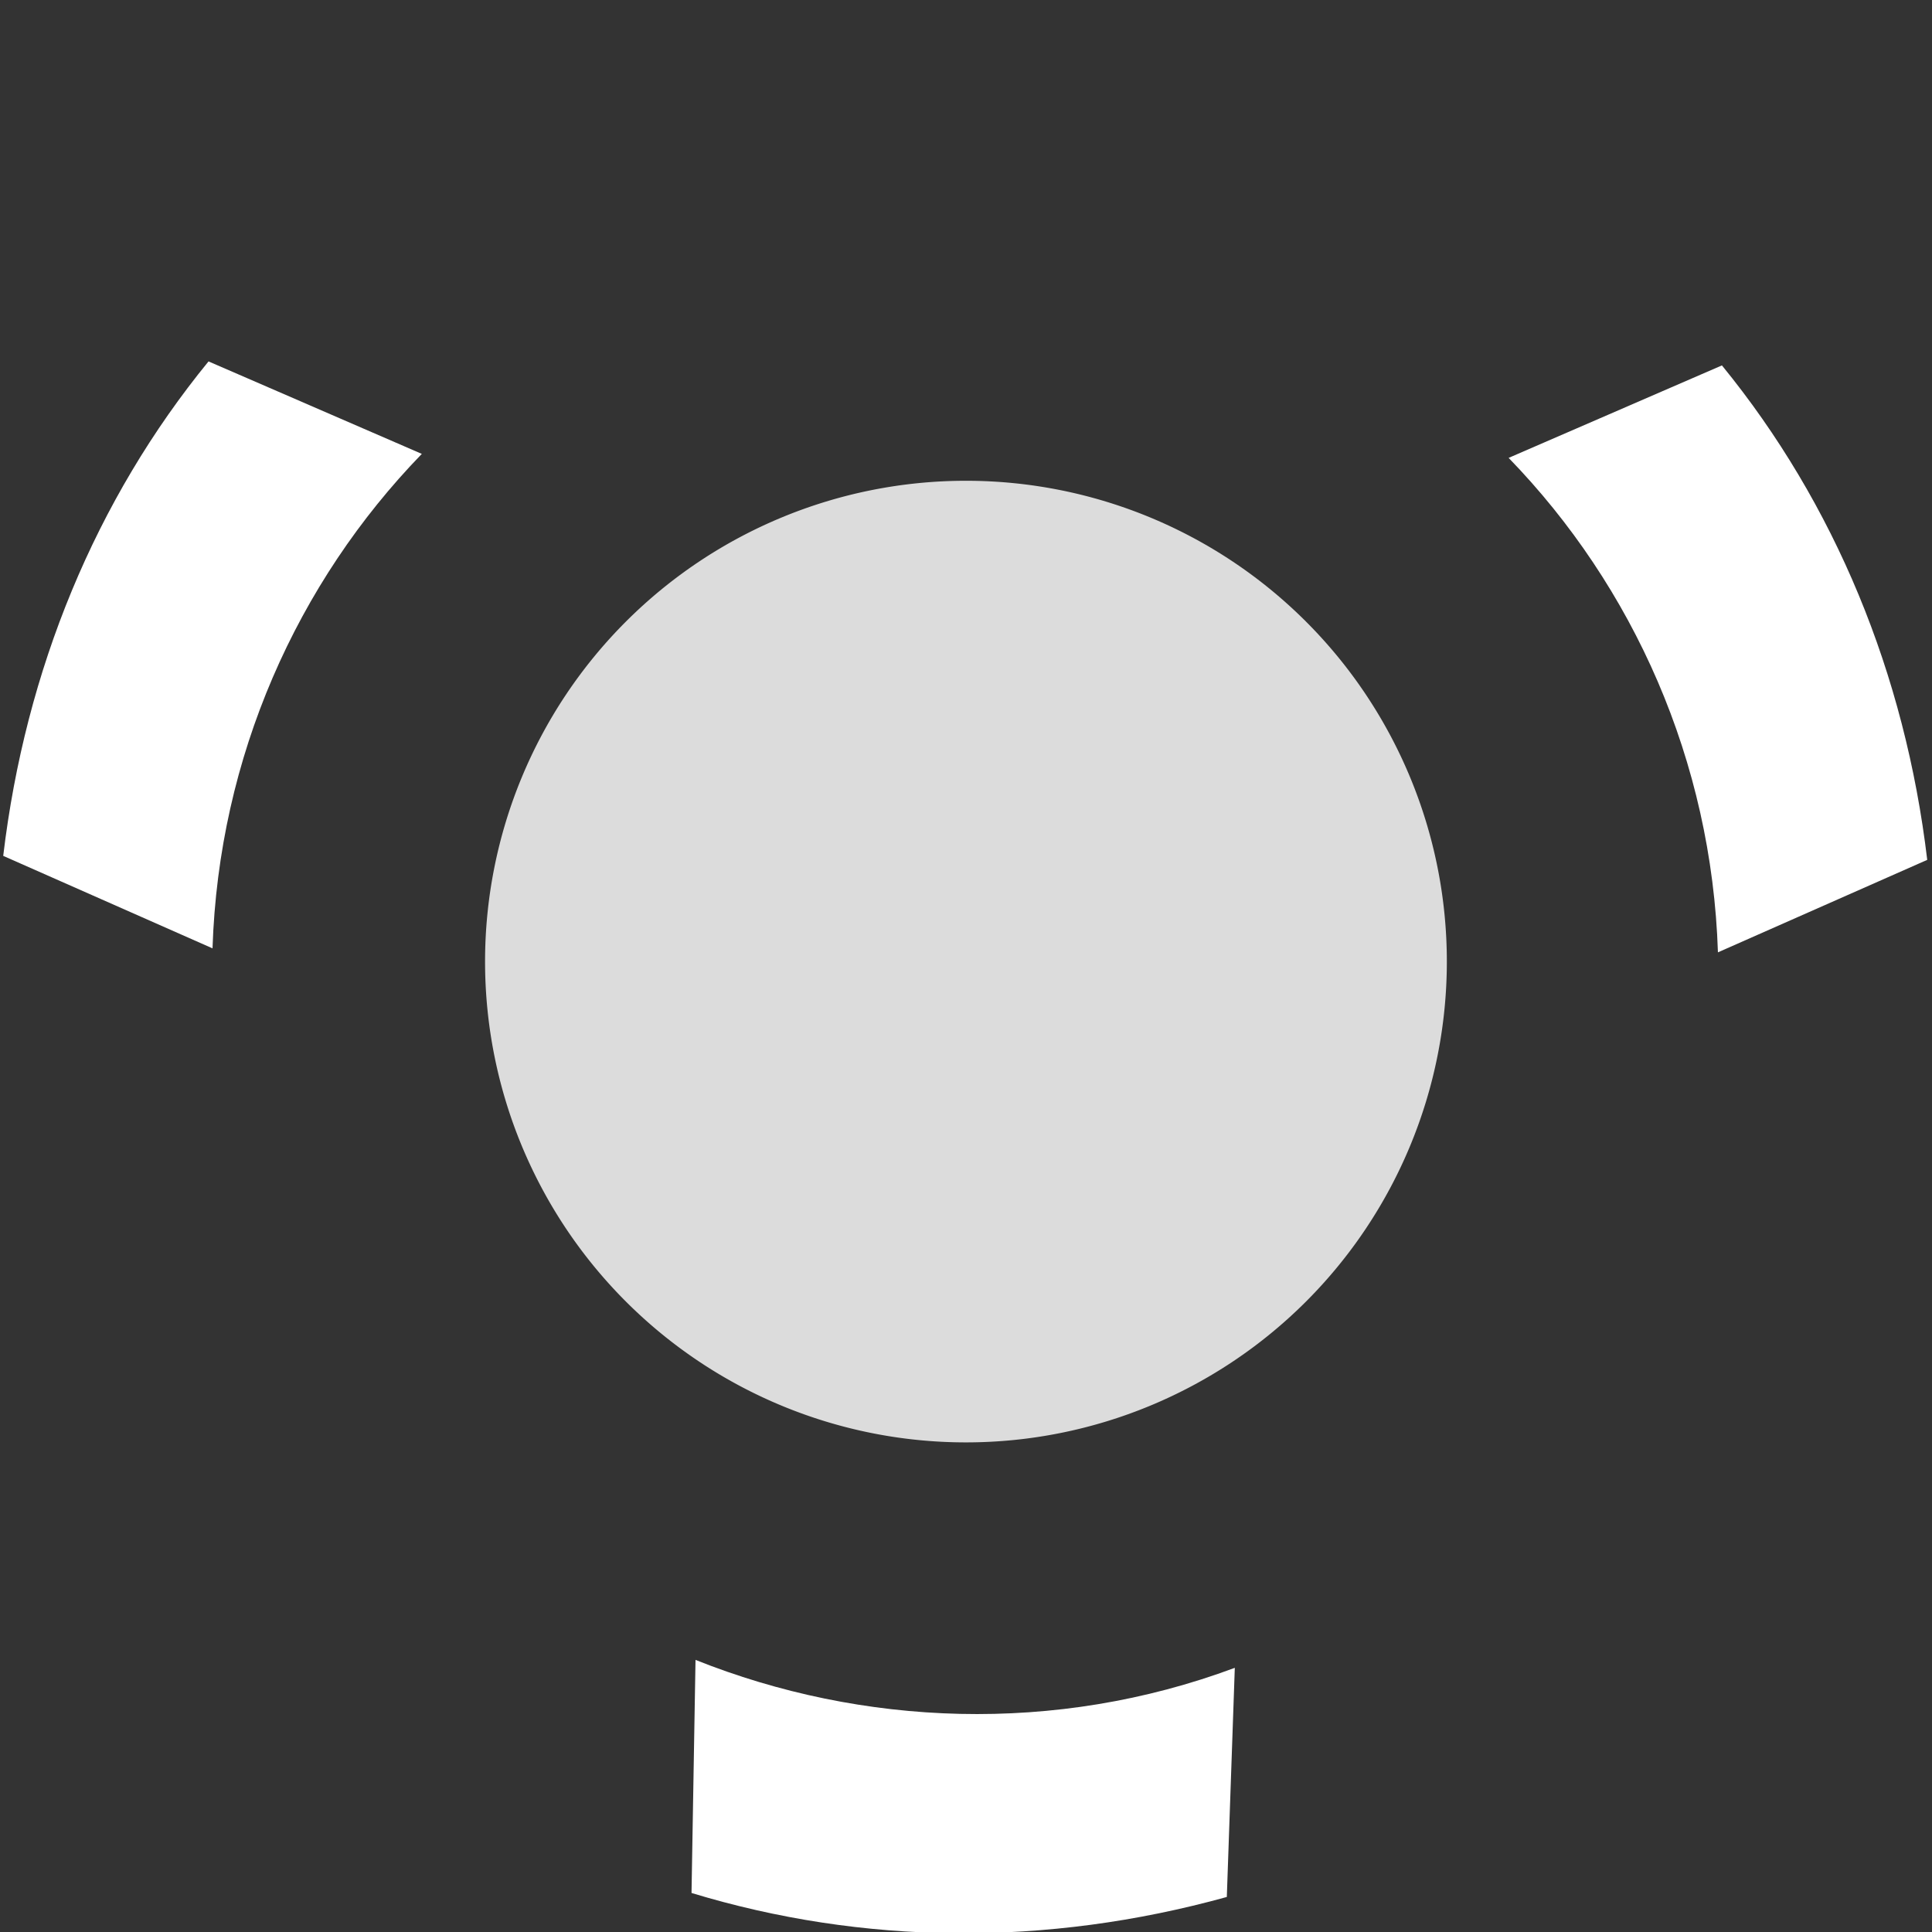 <?xml version="1.0" encoding="UTF-8" standalone="no"?>
<!-- Created with Inkscape (http://www.inkscape.org/) -->

<svg
   xmlns:dc="http://purl.org/dc/elements/1.1/"
   xmlns:cc="http://creativecommons.org/ns#"
   xmlns:rdf="http://www.w3.org/1999/02/22-rdf-syntax-ns#"
   xmlns:svg="http://www.w3.org/2000/svg"
   xmlns="http://www.w3.org/2000/svg"
   xmlns:xlink="http://www.w3.org/1999/xlink"
   xmlns:sodipodi="http://sodipodi.sourceforge.net/DTD/sodipodi-0.dtd"
   xmlns:inkscape="http://www.inkscape.org/namespaces/inkscape"
   width="15"
   height="15"
   id="svg2"
   version="1.1"
   inkscape:version="0.48.4 r9939"
   sodipodi:docname="chip.svg"
   inkscape:export-filename="/home/tom/Dropbox/pangea/mockup/images/chip.png"
   inkscape:export-xdpi="90"
   inkscape:export-ydpi="90">
  <rect width="100%" height="100%" fill="#333333" stroke="none"/>
  <defs
     id="defs4">
    <linearGradient
       id="linearGradient3783">
      <stop
         style="stop-color:#ffffff;stop-opacity:0;"
         offset="0"
         id="stop3785" />
      <stop
         style="stop-color:#000000;stop-opacity:1;"
         offset="1"
         id="stop3787" />
    </linearGradient>
    <linearGradient
       inkscape:collect="always"
       xlink:href="#linearGradient3783-8"
       id="linearGradient3801-3"
       gradientUnits="userSpaceOnUse"
       x1="253.796"
       y1="233.787"
       x2="251.837"
       y2="307.755" />
    <linearGradient
       id="linearGradient3783-8">
      <stop
         style="stop-color:#ffffff;stop-opacity:0;"
         offset="0"
         id="stop3785-3" />
      <stop
         style="stop-color:#000000;stop-opacity:1;"
         offset="1"
         id="stop3787-0" />
    </linearGradient>
    <linearGradient
       inkscape:collect="always"
       xlink:href="#linearGradient3783"
       id="linearGradient4075"
       gradientUnits="userSpaceOnUse"
       x1="253.796"
       y1="233.787"
       x2="251.837"
       y2="307.755" />
    <linearGradient
       id="linearGradient3783-8-9">
      <stop
         style="stop-color:#ffffff;stop-opacity:0;"
         offset="0"
         id="stop3785-3-6" />
      <stop
         style="stop-color:#000000;stop-opacity:1;"
         offset="1"
         id="stop3787-0-8" />
    </linearGradient>
    <linearGradient
       inkscape:collect="always"
       xlink:href="#linearGradient3783-3"
       id="linearGradient4075-5"
       gradientUnits="userSpaceOnUse"
       x1="253.796"
       y1="233.787"
       x2="251.837"
       y2="307.755" />
    <linearGradient
       id="linearGradient3783-3">
      <stop
         style="stop-color:#ffffff;stop-opacity:0;"
         offset="0"
         id="stop3785-4" />
      <stop
         style="stop-color:#000000;stop-opacity:1;"
         offset="1"
         id="stop3787-05" />
    </linearGradient>
    <clipPath
       clipPathUnits="userSpaceOnUse"
       id="clipPath4224">
      <path
         sodipodi:type="arc"
         style="fill:url(#linearGradient4228);fill-opacity:1;stroke:none"
         id="path4226"
         sodipodi:cx="248.57143"
         sodipodi:cy="239.50504"
         sodipodi:rx="91.428574"
         sodipodi:ry="67.14286"
         d="m 340,239.505 a 91.429,67.143 0 1 1 -182.857,0 91.429,67.143 0 1 1 182.857,0 z"
         transform="matrix(0.082,0,0,0.097,161.609,291.829)" />
    </clipPath>
    <linearGradient
       inkscape:collect="always"
       xlink:href="#linearGradient3783-3"
       id="linearGradient4228"
       gradientUnits="userSpaceOnUse"
       x1="253.796"
       y1="233.787"
       x2="251.837"
       y2="307.755" />
    <linearGradient
       inkscape:collect="always"
       xlink:href="#linearGradient3783-3"
       id="linearGradient4236"
       x1="182.25"
       y1="317.815"
       x2="182.312"
       y2="321.531"
       gradientUnits="userSpaceOnUse" />
    <linearGradient
       inkscape:collect="always"
       xlink:href="#linearGradient3783-3-7"
       id="linearGradient4236-6"
       x1="182.25"
       y1="317.815"
       x2="182.312"
       y2="321.531"
       gradientUnits="userSpaceOnUse" />
    <linearGradient
       id="linearGradient3783-3-7">
      <stop
         style="stop-color:#ffffff;stop-opacity:0;"
         offset="0"
         id="stop3785-4-5" />
      <stop
         style="stop-color:#000000;stop-opacity:1;"
         offset="1"
         id="stop3787-05-5" />
    </linearGradient>
    <clipPath
       clipPathUnits="userSpaceOnUse"
       id="clipPath4224-9">
      <path
         sodipodi:type="arc"
         style="fill:url(#linearGradient4228);fill-opacity:1;stroke:none"
         id="path4226-1"
         sodipodi:cx="248.57143"
         sodipodi:cy="239.50504"
         sodipodi:rx="91.428574"
         sodipodi:ry="67.14286"
         d="m 340,239.505 a 91.429,67.143 0 1 1 -182.857,0 91.429,67.143 0 1 1 182.857,0 z"
         transform="matrix(0.082,0,0,0.097,161.609,291.829)" />
    </clipPath>
    <linearGradient
       y2="321.531"
       x2="182.312"
       y1="317.815"
       x1="182.25"
       gradientUnits="userSpaceOnUse"
       id="linearGradient4255"
       xlink:href="#linearGradient3783-3-7"
       inkscape:collect="always" />
    <linearGradient
       y2="321.531"
       x2="182.312"
       y1="317.815"
       x1="182.25"
       gradientUnits="userSpaceOnUse"
       id="linearGradient4255-1"
       xlink:href="#linearGradient3783-3-7-9"
       inkscape:collect="always" />
    <linearGradient
       id="linearGradient3783-3-7-9">
      <stop
         style="stop-color:#ffffff;stop-opacity:0;"
         offset="0"
         id="stop3785-4-5-7" />
      <stop
         style="stop-color:#000000;stop-opacity:1;"
         offset="1"
         id="stop3787-05-5-1" />
    </linearGradient>
    <clipPath
       clipPathUnits="userSpaceOnUse"
       id="clipPath4224-9-6">
      <path
         sodipodi:type="arc"
         style="fill:url(#linearGradient4228);fill-opacity:1;stroke:none"
         id="path4226-1-8"
         sodipodi:cx="248.57143"
         sodipodi:cy="239.50504"
         sodipodi:rx="91.428574"
         sodipodi:ry="67.14286"
         d="m 340,239.505 a 91.429,67.143 0 1 1 -182.857,0 91.429,67.143 0 1 1 182.857,0 z"
         transform="matrix(0.082,0,0,0.097,161.609,291.829)" />
    </clipPath>
    <linearGradient
       y2="321.531"
       x2="182.312"
       y1="317.815"
       x1="182.25"
       gradientUnits="userSpaceOnUse"
       id="linearGradient4309"
       xlink:href="#linearGradient3783-3-7-9"
       inkscape:collect="always" />
    <linearGradient
       y2="321.531"
       x2="182.312"
       y1="317.815"
       x1="182.25"
       gradientUnits="userSpaceOnUse"
       id="linearGradient4309-6"
       xlink:href="#linearGradient3783-3-7-9-5"
       inkscape:collect="always" />
    <linearGradient
       id="linearGradient3783-3-7-9-5">
      <stop
         style="stop-color:#ffffff;stop-opacity:0;"
         offset="0"
         id="stop3785-4-5-7-4" />
      <stop
         style="stop-color:#000000;stop-opacity:1;"
         offset="1"
         id="stop3787-05-5-1-0" />
    </linearGradient>
    <clipPath
       clipPathUnits="userSpaceOnUse"
       id="clipPath4224-9-6-7">
      <path
         sodipodi:type="arc"
         style="fill:url(#linearGradient4228);fill-opacity:1;stroke:none"
         id="path4226-1-8-1"
         sodipodi:cx="248.57143"
         sodipodi:cy="239.50504"
         sodipodi:rx="91.428574"
         sodipodi:ry="67.14286"
         d="m 340,239.505 a 91.429,67.143 0 1 1 -182.857,0 91.429,67.143 0 1 1 182.857,0 z"
         transform="matrix(0.082,0,0,0.097,161.609,291.829)" />
    </clipPath>
    <linearGradient
       inkscape:collect="always"
       xlink:href="#linearGradient3783-3-7-9-5"
       id="linearGradient4405"
       gradientUnits="userSpaceOnUse"
       x1="182.25"
       y1="317.815"
       x2="182.312"
       y2="321.531" />
    <linearGradient
       inkscape:collect="always"
       xlink:href="#linearGradient3783-3-7"
       id="linearGradient4409"
       gradientUnits="userSpaceOnUse"
       x1="182.25"
       y1="317.815"
       x2="182.312"
       y2="321.531" />
    <linearGradient
       inkscape:collect="always"
       xlink:href="#linearGradient3783-3-7-9"
       id="linearGradient4411"
       gradientUnits="userSpaceOnUse"
       x1="182.25"
       y1="317.815"
       x2="182.312"
       y2="321.531" />
  </defs>
  <sodipodi:namedview
     id="base"
     pagecolor="#ffffff"
     bordercolor="#666666"
     borderopacity="1.0"
     inkscape:pageopacity="0"
     inkscape:pageshadow="2"
     inkscape:zoom="14.071425"
     inkscape:cx="4.2338352"
     inkscape:cy="7.8347184"
     inkscape:document-units="px"
     inkscape:current-layer="layer1"
     showgrid="false"
     showguides="true"
     inkscape:guide-bbox="true"
     inkscape:window-width="1366"
     inkscape:window-height="744"
     inkscape:window-x="0"
     inkscape:window-y="24"
     inkscape:window-maximized="1"
     inkscape:snap-global="true"
     fit-margin-top="0"
     fit-margin-left="0"
     fit-margin-right="0"
     fit-margin-bottom="0"
     showborder="true"
     borderlayer="true" />
  <g
     inkscape:label="Layer 1"
     inkscape:groupmode="layer"
     id="layer1"
     transform="translate(-232.522,-211.099)">
    <rect
       style="fill:#a7a7a7;fill-opacity:0.941;stroke:none"
       id="rect2995"
       width="201.071"
       height="116.786"
       x="127.592"
       y="265.368" />
    <path
       sodipodi:type="arc"
       style="fill:url(#linearGradient4075);fill-opacity:1;stroke:none"
       id="path2993"
       sodipodi:cx="248.57143"
       sodipodi:cy="239.50504"
       sodipodi:rx="91.428574"
       sodipodi:ry="67.14286"
       d="m 340,239.505 c 0,37.082 -40.934,67.143 -91.429,67.143 -50.495,0 -91.429,-30.061 -91.429,-67.143 0,-37.082 40.934,-67.143 91.429,-67.143 50.495,0 91.429,30.061 91.429,67.143 z"
       transform="matrix(0.082,0,0,0.097,168.547,277.551)" />
    <g
       transform="translate(42.75,0.125)"
       id="g4006-4">
      <g
         id="g3991-2">
        <path
           sodipodi:type="arc"
           style="fill:url(#linearGradient3801-3);fill-opacity:1;stroke:none"
           id="path2993-2"
           sodipodi:cx="248.57143"
           sodipodi:cy="239.50504"
           sodipodi:rx="91.428574"
           sodipodi:ry="67.14286"
           d="m 340,239.505 c 0,37.082 -40.934,67.143 -91.429,67.143 -50.495,0 -91.429,-30.061 -91.429,-67.143 0,-37.082 40.934,-67.143 91.429,-67.143 50.495,0 91.429,30.061 91.429,67.143 z"
           transform="matrix(0.082,0,0,0.097,147.109,277.676)" />
        <path
           sodipodi:type="arc"
           style="fill:#365dff;fill-opacity:0.941;stroke:none"
           id="path2993-6-7"
           sodipodi:cx="248.57143"
           sodipodi:cy="239.50504"
           sodipodi:rx="91.428574"
           sodipodi:ry="67.14286"
           d="m 340,239.505 c 0,37.082 -40.934,67.143 -91.429,67.143 -50.495,0 -91.429,-30.061 -91.429,-67.143 0,-37.082 40.934,-67.143 91.429,-67.143 50.495,0 91.429,30.061 91.429,67.143 z"
           transform="matrix(0.081,0,0,0.09,147.381,278.913)" />
        <path
           style="fill:#ffffff;fill-opacity:0.941;stroke:none"
           d="m 167.5,306.402 c -1.37,0 -2.625,-0.316 -2.625,-0.316 l 0.031,-1.936 c 0,0 1.452,0.408 2.531,0.408 1.079,0 2.562,-0.382 2.562,-0.382 l 0,1.962 c 0,0 -1.13,0.263 -2.5,0.263 z"
           id="path3858-8"
           inkscape:connector-curvature="0"
           sodipodi:nodetypes="ccczcczc" />
        <path
           sodipodi:type="arc"
           style="fill:#ccd6ff;fill-opacity:1;stroke:none"
           id="path2993-6-5-7"
           sodipodi:cx="248.57143"
           sodipodi:cy="239.50504"
           sodipodi:rx="91.428574"
           sodipodi:ry="67.14286"
           d="m 340,239.505 c 0,37.082 -40.934,67.143 -91.429,67.143 -50.495,0 -91.429,-30.061 -91.429,-67.143 0,-37.082 40.934,-67.143 91.429,-67.143 50.495,0 91.429,30.061 91.429,67.143 z"
           transform="matrix(0.032,0,0,0.036,159.448,291.286)" />
        <path
           style="fill:#ffffff;fill-opacity:0.941;stroke:none"
           d="m 161.821,296.532 c 0.926,-0.96 2.089,-1.39 2.089,-1.39 l 0.96,0.963 c 0,0 -1.04,0.627 -1.734,1.453 -0.695,0.826 -0.844,1.739 -0.844,1.739 l -1.973,-0.45 c 0.386,-0.945 0.796,-1.626 1.501,-2.315 z"
           id="path3858-2-4"
           inkscape:connector-curvature="0"
           sodipodi:nodetypes="ccczccc" />
        <path
           style="fill:#ffffff;fill-opacity:0.941;stroke:none"
           d="m 173.212,296.55 c -0.926,-0.96 -2.089,-1.39 -2.089,-1.39 l -0.96,0.963 c 0,0 1.04,0.627 1.734,1.453 0.695,0.826 0.844,1.739 0.844,1.739 l 1.973,-0.45 c -0.386,-0.945 -0.796,-1.626 -1.501,-2.315 z"
           id="path3858-2-3-6"
           inkscape:connector-curvature="0"
           sodipodi:nodetypes="ccczccc" />
      </g>
    </g>
    <path
       style="fill:url(#linearGradient4236);fill-opacity:1;stroke:none"
       d="m 181.156,308.547 c -0.727,0.068 -1.415,0.243 -2.062,0.469 0.654,-0.24 1.33,-0.399 2.062,-0.469 z m -2.062,0.469 c -2.106,0.736 -3.691,2.221 -4.25,4.062 0.657,-1.832 2.231,-3.322 4.25,-4.062 z m -4.25,4.062 c -0.054,0.179 -0.122,0.347 -0.156,0.531 0.045,-0.179 0.094,-0.359 0.156,-0.531 z m 8,-4.531 c 0.733,0.07 1.409,0.229 2.062,0.469 -0.647,-0.226 -1.335,-0.401 -2.062,-0.469 z m 2.062,0.469 c 2.019,0.74 3.593,2.231 4.25,4.062 -0.559,-1.842 -2.144,-3.327 -4.25,-4.062 z m 4.25,4.062 c 0.062,0.173 0.111,0.353 0.156,0.531 -0.034,-0.184 -0.102,-0.353 -0.156,-0.531 z m -14.531,0.812 c -0.073,0.364 -0.125,0.743 -0.125,1.125 0,3.59 3.358,6.5 7.5,6.5 4.142,0 7.5,-2.91 7.5,-6.5 0,-0.382 -0.052,-0.761 -0.125,-1.125 0.025,0.202 0.031,0.417 0.031,0.625 0,3.324 -3.319,6.031 -7.406,6.031 -4.087,0 -7.406,-2.708 -7.406,-6.031 0,-0.208 0.006,-0.423 0.031,-0.625 z"
       id="path2993-2-7"
       inkscape:connector-curvature="0"
       clip-path="url(#clipPath4224)" />
    <g
       id="g4278">
      <path
         transform="matrix(0.081,0,0,0.09,147.381,278.913)"
         d="m 340,239.505 c 0,37.082 -40.934,67.143 -91.429,67.143 -50.495,0 -91.429,-30.061 -91.429,-67.143 0,-37.082 40.934,-67.143 91.429,-67.143 50.495,0 91.429,30.061 91.429,67.143 z"
         sodipodi:ry="67.14286"
         sodipodi:rx="91.428574"
         sodipodi:cy="239.50504"
         sodipodi:cx="248.57143"
         id="path2993-6"
         style="fill:#7a8acb;fill-opacity:0.941;stroke:none"
         sodipodi:type="arc" />
      <path
         sodipodi:nodetypes="ccczcczc"
         inkscape:connector-curvature="0"
         id="path3858"
         d="m 167.5,306.402 c -1.37,0 -2.625,-0.316 -2.625,-0.316 l 0.031,-1.936 c 0,0 1.452,0.408 2.531,0.408 1.079,0 2.562,-0.382 2.562,-0.382 l 0,1.962 c 0,0 -1.13,0.263 -2.5,0.263 z"
         style="fill:#ffffff;fill-opacity:0.941;stroke:none" />
      <path
         transform="matrix(0.032,0,0,0.036,159.448,291.286)"
         d="m 340,239.505 c 0,37.082 -40.934,67.143 -91.429,67.143 -50.495,0 -91.429,-30.061 -91.429,-67.143 0,-37.082 40.934,-67.143 91.429,-67.143 50.495,0 91.429,30.061 91.429,67.143 z"
         sodipodi:ry="67.14286"
         sodipodi:rx="91.428574"
         sodipodi:cy="239.50504"
         sodipodi:cx="248.57143"
         id="path2993-6-5"
         style="fill:#ccd6ff;fill-opacity:1;stroke:none"
         sodipodi:type="arc" />
      <path
         sodipodi:nodetypes="ccczccc"
         inkscape:connector-curvature="0"
         id="path3858-2"
         d="m 161.821,296.532 c 0.926,-0.96 2.089,-1.39 2.089,-1.39 l 0.96,0.963 c 0,0 -1.04,0.627 -1.734,1.453 -0.695,0.826 -0.844,1.739 -0.844,1.739 l -1.973,-0.45 c 0.386,-0.945 0.796,-1.626 1.501,-2.315 z"
         style="fill:#ffffff;fill-opacity:0.941;stroke:none" />
      <path
         sodipodi:nodetypes="ccczccc"
         inkscape:connector-curvature="0"
         id="path3858-2-3"
         d="m 173.212,296.55 c -0.926,-0.96 -2.089,-1.39 -2.089,-1.39 l -0.96,0.963 c 0,0 1.04,0.627 1.734,1.453 0.695,0.826 0.844,1.739 0.844,1.739 l 1.973,-0.45 c -0.386,-0.945 -0.796,-1.626 -1.501,-2.315 z"
         style="fill:#ffffff;fill-opacity:0.941;stroke:none" />
      <path
         clip-path="url(#clipPath4224-9)"
         inkscape:connector-curvature="0"
         id="path2993-2-7-7"
         d="m 181.156,308.547 c -0.727,0.068 -1.415,0.243 -2.062,0.469 0.654,-0.24 1.33,-0.399 2.062,-0.469 z m -2.062,0.469 c -2.106,0.736 -3.691,2.221 -4.25,4.062 0.657,-1.832 2.231,-3.322 4.25,-4.062 z m -4.25,4.062 c -0.054,0.179 -0.122,0.347 -0.156,0.531 0.045,-0.179 0.094,-0.359 0.156,-0.531 z m 8,-4.531 c 0.733,0.07 1.409,0.229 2.062,0.469 -0.647,-0.226 -1.335,-0.401 -2.062,-0.469 z m 2.062,0.469 c 2.019,0.74 3.593,2.231 4.25,4.062 -0.559,-1.842 -2.144,-3.327 -4.25,-4.062 z m 4.25,4.062 c 0.062,0.173 0.111,0.353 0.156,0.531 -0.034,-0.184 -0.102,-0.353 -0.156,-0.531 z m -14.531,0.812 c -0.073,0.364 -0.125,0.743 -0.125,1.125 0,3.59 3.358,6.5 7.5,6.5 4.142,0 7.5,-2.91 7.5,-6.5 0,-0.382 -0.052,-0.761 -0.125,-1.125 0.025,0.202 0.031,0.417 0.031,0.625 0,3.324 -3.319,6.031 -7.406,6.031 -4.087,0 -7.406,-2.708 -7.406,-6.031 0,-0.208 0.006,-0.423 0.031,-0.625 z"
         style="fill:url(#linearGradient4409);fill-opacity:1;stroke:none"
         transform="matrix(1.002,0,0,1.002,-14.921,-14.928)" />
    </g>
    <path
       sodipodi:type="arc"
       style="fill:#7a8acb;fill-opacity:0.941;stroke:none"
       id="path2993-6-6"
       sodipodi:cx="248.57143"
       sodipodi:cy="239.50504"
       sodipodi:rx="91.428574"
       sodipodi:ry="67.14286"
       d="m 340,239.505 c 0,37.082 -40.934,67.143 -91.429,67.143 -50.495,0 -91.429,-30.061 -91.429,-67.143 0,-37.082 40.934,-67.143 91.429,-67.143 50.495,0 91.429,30.061 91.429,67.143 z"
       transform="matrix(0.081,0,0,0.09,210.018,305.905)" />
    <path
       style="fill:#ffffff;fill-opacity:0.941;stroke:none"
       d="m 210.7,341.957 c -1.37,0 -2.625,-0.316 -2.625,-0.316 l 0.031,-1.936 c 0,0 1.452,0.408 2.531,0.408 1.079,0 2.562,-0.382 2.562,-0.382 l 0,1.962 c 0,0 -1.13,0.263 -2.5,0.263 z"
       id="path3858-27"
       inkscape:connector-curvature="0"
       sodipodi:nodetypes="ccczcczc" />
    <path
       sodipodi:type="arc"
       style="fill:#ccd6ff;fill-opacity:1;stroke:none"
       id="path2993-6-5-72"
       sodipodi:cx="248.57143"
       sodipodi:cy="239.50504"
       sodipodi:rx="91.428574"
       sodipodi:ry="67.14286"
       d="m 340,239.505 c 0,37.082 -40.934,67.143 -91.429,67.143 -50.495,0 -91.429,-30.061 -91.429,-67.143 0,-37.082 40.934,-67.143 91.429,-67.143 50.495,0 91.429,30.061 91.429,67.143 z"
       transform="matrix(0.032,0,0,0.036,202.647,326.841)" />
    <path
       style="fill:#ffffff;fill-opacity:0.941;stroke:none"
       d="m 205.021,332.086 c 0.926,-0.96 2.089,-1.39 2.089,-1.39 l 0.96,0.963 c 0,0 -1.04,0.627 -1.734,1.453 -0.695,0.826 -0.844,1.739 -0.844,1.739 l -1.973,-0.45 c 0.386,-0.945 0.796,-1.626 1.501,-2.315 z"
       id="path3858-2-2"
       inkscape:connector-curvature="0"
       sodipodi:nodetypes="ccczccc" />
    <path
       style="fill:#ffffff;fill-opacity:0.941;stroke:none"
       d="m 216.411,332.104 c -0.926,-0.96 -2.089,-1.39 -2.089,-1.39 l -0.96,0.963 c 0,0 1.04,0.627 1.734,1.453 0.695,0.826 0.844,1.739 0.844,1.739 l 1.973,-0.45 c -0.386,-0.945 -0.796,-1.626 -1.501,-2.315 z"
       id="path3858-2-3-8"
       inkscape:connector-curvature="0"
       sodipodi:nodetypes="ccczccc" />
    <path
       transform="matrix(1.002,0,0,1.002,28.279,20.626)"
       style="fill:url(#linearGradient4411);fill-opacity:1;stroke:none"
       d="m 181.156,308.547 c -0.727,0.068 -1.415,0.243 -2.062,0.469 0.654,-0.24 1.33,-0.399 2.062,-0.469 z m -2.062,0.469 c -2.106,0.736 -3.691,2.221 -4.25,4.062 0.657,-1.832 2.231,-3.322 4.25,-4.062 z m -4.25,4.062 c -0.054,0.179 -0.122,0.347 -0.156,0.531 0.045,-0.179 0.094,-0.359 0.156,-0.531 z m 8,-4.531 c 0.733,0.07 1.409,0.229 2.062,0.469 -0.647,-0.226 -1.335,-0.401 -2.062,-0.469 z m 2.062,0.469 c 2.019,0.74 3.593,2.231 4.25,4.062 -0.559,-1.842 -2.144,-3.327 -4.25,-4.062 z m 4.25,4.062 c 0.062,0.173 0.111,0.353 0.156,0.531 -0.034,-0.184 -0.102,-0.353 -0.156,-0.531 z m -14.531,0.812 c -0.073,0.364 -0.125,0.743 -0.125,1.125 0,3.59 3.358,6.5 7.5,6.5 4.142,0 7.5,-2.91 7.5,-6.5 0,-0.382 -0.052,-0.761 -0.125,-1.125 0.025,0.202 0.031,0.417 0.031,0.625 0,3.324 -3.319,6.031 -7.406,6.031 -4.087,0 -7.406,-2.708 -7.406,-6.031 0,-0.208 0.006,-0.423 0.031,-0.625 z"
       id="path2993-2-7-7-9"
       inkscape:connector-curvature="0"
       clip-path="url(#clipPath4224-9-6)" />
    <g
       id="g4398"
       transform="matrix(0.998,0,0,1,12.086,-62.779)"
       inkscape:export-filename="/home/tom/Dropbox/pangea/mockup/images/chip.png"
       inkscape:export-xdpi="90"
       inkscape:export-ydpi="90">
      <path
         sodipodi:nodetypes="ccczcczc"
         inkscape:connector-curvature="0"
         id="path3858-27-2"
         d="m 195.919,349.965 c -1.37,0 -2.625,-0.316 -2.625,-0.316 l 0.031,-1.936 c 0,0 1.452,0.408 2.531,0.408 1.079,0 2.562,-0.382 2.562,-0.382 l 0,1.962 c 0,0 -1.13,0.263 -2.5,0.263 z"
         style="fill:#ffffff;fill-opacity:0.941;stroke:none" />
      <path
         transform="matrix(0.032,0,0,0.036,187.867,334.849)"
         d="m 340,239.505 c 0,37.082 -40.934,67.143 -91.429,67.143 -50.495,0 -91.429,-30.061 -91.429,-67.143 0,-37.082 40.934,-67.143 91.429,-67.143 50.495,0 91.429,30.061 91.429,67.143 z"
         sodipodi:ry="67.14286"
         sodipodi:rx="91.428574"
         sodipodi:cy="239.50504"
         sodipodi:cx="248.57143"
         id="path2993-6-5-72-6"
         style="fill:#ccd6ff;fill-opacity:1;stroke:none"
         sodipodi:type="arc" />
      <path
         sodipodi:nodetypes="ccczccc"
         inkscape:connector-curvature="0"
         id="path3858-2-2-1"
         d="m 190.241,340.094 c 0.926,-0.96 2.089,-1.39 2.089,-1.39 l 0.96,0.963 c 0,0 -1.04,0.627 -1.734,1.453 -0.695,0.826 -0.844,1.739 -0.844,1.739 l -1.973,-0.45 c 0.386,-0.945 0.796,-1.626 1.501,-2.315 z"
         style="fill:#ffffff;fill-opacity:0.941;stroke:none" />
      <path
         sodipodi:nodetypes="ccczccc"
         inkscape:connector-curvature="0"
         id="path3858-2-3-8-1"
         d="m 201.631,340.112 c -0.926,-0.96 -2.089,-1.39 -2.089,-1.39 l -0.96,0.963 c 0,0 1.04,0.627 1.734,1.453 0.695,0.826 0.844,1.739 0.844,1.739 l 1.973,-0.45 c -0.386,-0.945 -0.796,-1.626 -1.501,-2.315 z"
         style="fill:#ffffff;fill-opacity:0.941;stroke:none" />
      <path
         clip-path="url(#clipPath4224-9-6-7)"
         inkscape:connector-curvature="0"
         id="path2993-2-7-7-9-3"
         d="m 181.156,308.547 c -0.727,0.068 -1.415,0.243 -2.062,0.469 0.654,-0.24 1.33,-0.399 2.062,-0.469 z m -2.062,0.469 c -2.106,0.736 -3.691,2.221 -4.25,4.062 0.657,-1.832 2.231,-3.322 4.25,-4.062 z m -4.25,4.062 c -0.054,0.179 -0.122,0.347 -0.156,0.531 0.045,-0.179 0.094,-0.359 0.156,-0.531 z m 8,-4.531 c 0.733,0.07 1.409,0.229 2.062,0.469 -0.647,-0.226 -1.335,-0.401 -2.062,-0.469 z m 2.062,0.469 c 2.019,0.74 3.593,2.231 4.25,4.062 -0.559,-1.842 -2.144,-3.327 -4.25,-4.062 z m 4.25,4.062 c 0.062,0.173 0.111,0.353 0.156,0.531 -0.034,-0.184 -0.102,-0.353 -0.156,-0.531 z m -14.531,0.812 c -0.073,0.364 -0.125,0.743 -0.125,1.125 0,3.59 3.358,6.5 7.5,6.5 4.142,0 7.5,-2.91 7.5,-6.5 0,-0.382 -0.052,-0.761 -0.125,-1.125 0.025,0.202 0.031,0.417 0.031,0.625 0,3.324 -3.319,6.031 -7.406,6.031 -4.087,0 -7.406,-2.708 -7.406,-6.031 0,-0.208 0.006,-0.423 0.031,-0.625 z"
         style="fill:url(#linearGradient4405);fill-opacity:1;stroke:none"
         transform="matrix(1.002,0,0,1.002,13.499,28.634)" />
    </g>
    <rect
       style="fill:none;stroke:#000000;stroke-opacity:1;fill-opacity:0.941"
       id="rect4407"
       width="77.782"
       height="52.326"
       x="205.818"
       y="196.106"
       inkscape:export-xdpi="90"
       inkscape:export-ydpi="90" />
    <path
       sodipodi:type="arc"
       style="fill:#ff0000;fill-opacity:0.941;stroke:none"
       id="path4413-3"
       sodipodi:cx="26.875"
       sodipodi:cy="77.375"
       sodipodi:rx="10.375"
       sodipodi:ry="8.875"
       d="m 37.25,77.375 c 0,4.902 -4.645,8.875 -10.375,8.875 -5.73,0 -10.375,-3.973 -10.375,-8.875 0,-4.902 4.645,-8.875 10.375,-8.875 5.73,0 10.375,3.973 10.375,8.875 z"
       transform="matrix(0.723,0,0,0.732,258.46,249.609)" />
    <path
       sodipodi:type="arc"
       style="fill:#ffffff;fill-opacity:0.941;stroke:none"
       id="path4413-6-8"
       sodipodi:cx="26.875"
       sodipodi:cy="77.375"
       sodipodi:rx="10.375"
       sodipodi:ry="8.875"
       d="m 37.25,77.375 c 0,4.902 -4.645,8.875 -10.375,8.875 -5.73,0 -10.375,-3.973 -10.375,-8.875 0,-4.902 4.645,-8.875 10.375,-8.875 5.73,0 10.375,3.973 10.375,8.875 z"
       transform="matrix(0.32,0,0,0.324,269.295,280.588)" />
    <path
       style="fill:#ffffff;fill-opacity:0.941;stroke:none"
       d="m 280.875,306.262 -1.804,-3.144 4.752,-4.024 2.986,5.204 z"
       id="rect4433-4-2"
       inkscape:connector-curvature="0"
       sodipodi:nodetypes="ccccc"
       inkscape:transform-center-x="-1.191975"
       inkscape:transform-center-y="-1.56806" />
    <path
       style="fill:#ffffff;fill-opacity:0.941;stroke:none"
       d="m 274.731,306.209 1.804,-3.144 -4.752,-4.024 -2.986,5.204 z"
       id="rect4433-4-9-1"
       inkscape:connector-curvature="0"
       sodipodi:nodetypes="ccccc"
       inkscape:transform-center-x="1.191975"
       inkscape:transform-center-y="-1.56806" />
    <path
       sodipodi:type="arc"
       style="fill:#1bff00;fill-opacity:0.941;stroke:none"
       id="path4413-3-6"
       sodipodi:cx="26.875"
       sodipodi:cy="77.375"
       sodipodi:rx="10.375"
       sodipodi:ry="8.875"
       d="m 37.25,77.375 c 0,4.902 -4.645,8.875 -10.375,8.875 -5.73,0 -10.375,-3.973 -10.375,-8.875 0,-4.902 4.645,-8.875 10.375,-8.875 5.73,0 10.375,3.973 10.375,8.875 z"
       transform="matrix(0.723,0,0,0.732,236.844,229.883)" />
    <path
       style="fill:#ffffff;fill-opacity:0.941;stroke:none"
       d="m 259.99,281.02 -2.656,2.281 c -0.407,-0.155 -0.839,-0.25 -1.312,-0.25 -0.494,0 -0.954,0.082 -1.375,0.25 l -2.656,-2.25 c -1.637,0.908 -2.841,2.369 -3.281,4.062 l 4.062,1.344 c 0.171,0.765 0.688,1.42 1.406,1.844 l -0.875,4.312 c 0.847,0.287 1.754,0.438 2.719,0.438 0.967,0 1.901,-0.148 2.75,-0.438 l -0.812,-4.375 c 0.67,-0.431 1.157,-1.073 1.312,-1.812 l 4.062,-1.312 c -0.447,-1.718 -1.671,-3.189 -3.344,-4.094 z m -3.969,2.75 c 1.229,0 2.219,0.872 2.219,1.938 0,1.065 -0.989,1.906 -2.219,1.906 -1.229,0 -2.219,-0.841 -2.219,-1.906 0,-1.065 0.989,-1.938 2.219,-1.938 z"
       id="path4413"
       inkscape:connector-curvature="0" />
    <g
       transform="translate(32.281,-4.406)"
       id="g4596-3">
      <path
         transform="matrix(0.723,0,0,0.732,236.844,229.883)"
         d="m 37.25,77.375 c 0,4.902 -4.645,8.875 -10.375,8.875 -5.73,0 -10.375,-3.973 -10.375,-8.875 0,-4.902 4.645,-8.875 10.375,-8.875 5.73,0 10.375,3.973 10.375,8.875 z"
         sodipodi:ry="8.875"
         sodipodi:rx="10.375"
         sodipodi:cy="77.375"
         sodipodi:cx="26.875"
         id="path4413-3-6-2"
         style="fill:#ff0000;fill-opacity:0.941;stroke:none"
         sodipodi:type="arc" />
      <path
         inkscape:connector-curvature="0"
         id="path4413-5"
         d="m 260.24,281.02 -2.656,2.281 c -0.407,-0.155 -0.839,-0.25 -1.312,-0.25 -0.494,0 -0.954,0.082 -1.375,0.25 l -2.656,-2.25 c -1.637,0.908 -2.841,2.369 -3.281,4.062 l 4.062,1.344 c 0.171,0.765 0.688,1.42 1.406,1.844 l -0.875,4.312 c 0.847,0.287 1.754,0.438 2.719,0.438 0.967,0 1.901,-0.148 2.75,-0.438 l -0.812,-4.375 c 0.67,-0.431 1.157,-1.073 1.312,-1.812 l 4.062,-1.312 c -0.447,-1.718 -1.671,-3.189 -3.344,-4.094 z"
         style="fill:#ffffff;fill-opacity:0.941;stroke:none" />
      <path
         transform="matrix(0.215,0,0,0.217,250.506,268.881)"
         d="m 37.25,77.375 c 0,4.902 -4.645,8.875 -10.375,8.875 -5.73,0 -10.375,-3.973 -10.375,-8.875 0,-4.902 4.645,-8.875 10.375,-8.875 5.73,0 10.375,3.973 10.375,8.875 z"
         sodipodi:ry="8.875"
         sodipodi:rx="10.375"
         sodipodi:cy="77.375"
         sodipodi:cx="26.875"
         id="path4413-3-6-0-2"
         style="fill:#ff0000;fill-opacity:0.941;stroke:none"
         sodipodi:type="arc" />
    </g>
    <path
       sodipodi:type="arc"
       style="fill:#ff0007;fill-opacity:0.941;stroke:none"
       id="path4413-3-6-9-4"
       sodipodi:cx="26.875"
       sodipodi:cy="77.375"
       sodipodi:rx="10.375"
       sodipodi:ry="8.875"
       d="m 37.25,77.375 c 0,4.902 -4.645,8.875 -10.375,8.875 -5.73,0 -10.375,-3.973 -10.375,-8.875 0,-4.902 4.645,-8.875 10.375,-8.875 5.73,0 10.375,3.973 10.375,8.875 z"
       transform="matrix(0.723,0,0,0.732,216.688,303.492)" />
    <path
       style="fill:#ffffff;fill-opacity:0.941;stroke:none"
       d="M 7.469,130.156 C 5.921,131.133 4.835,132.609 4.5,134.312 L 7.688,135.5 c 9.4e-4,0.031 -0.002,0.062 0,0.094 0.007,0.127 0.04,0.252 0.062,0.375 0.025,0.138 0.051,0.275 0.094,0.406 0.003,0.01 -0.003,0.021 0,0.031 0.048,0.144 0.12,0.271 0.188,0.406 0.211,0.423 0.503,0.803 0.875,1.125 0.039,0.034 0.085,0.061 0.125,0.094 0.086,0.069 0.158,0.156 0.25,0.219 0.019,0.013 0.043,0.019 0.062,0.031 0.118,0.078 0.247,0.152 0.375,0.219 l -0.562,2.969 c 0.847,0.287 1.754,0.438 2.719,0.438 0.965,0 1.872,-0.15 2.719,-0.438 L 14.031,138.5 c 0.253,-0.133 0.473,-0.295 0.688,-0.469 0.167,-0.133 0.329,-0.252 0.469,-0.406 0.18,-0.199 0.308,-0.427 0.438,-0.656 0.13,-0.23 0.242,-0.464 0.312,-0.719 0.027,-0.096 0.044,-0.182 0.062,-0.281 0.022,-0.123 0.055,-0.248 0.062,-0.375 0.002,-0.031 -9.2e-4,-0.063 0,-0.094 l 3.188,-1.188 c -0.335,-1.704 -1.421,-3.179 -2.969,-4.156 l -2.344,2.125 c -0.152,-0.075 -0.305,-0.16 -0.469,-0.219 -0.092,-0.035 -0.186,-0.065 -0.281,-0.094 -0.073,-0.021 -0.144,-0.045 -0.219,-0.062 -0.082,-0.021 -0.166,-0.046 -0.25,-0.062 -0.273,-0.048 -0.554,-0.062 -0.844,-0.062 -0.288,0 -0.575,0.011 -0.844,0.062 -0.087,0.015 -0.165,0.043 -0.25,0.062 -0.075,0.019 -0.146,0.04 -0.219,0.062 -0.264,0.076 -0.512,0.195 -0.75,0.312 l -2.344,-2.125 z M 11.875,132.875 c 1.605,0 2.906,1.14 2.906,2.531 0,1.391 -1.301,2.531 -2.906,2.531 -1.605,0 -2.906,-1.14 -2.906,-2.531 0,-1.391 1.301,-2.531 2.906,-2.531 z"
       transform="translate(231.74,210.755)"
       id="path4413-3-6-9"
       inkscape:connector-curvature="0" />
    <path
       inkscape:connector-curvature="0"
       style="fill:#ffffff;fill-opacity:0.941;stroke:none"
       d="m 257.834,339.411 c -1.548,0.977 -2.634,2.452 -2.969,4.156 l 3.188,1.188 c 9.4e-4,0.031 -0.002,0.062 0,0.094 0.007,0.127 0.04,0.252 0.062,0.375 0.025,0.138 0.051,0.275 0.094,0.406 0.003,0.01 -0.003,0.021 0,0.031 0.048,0.144 0.12,0.271 0.188,0.406 0.211,0.423 0.503,0.803 0.875,1.125 0.039,0.034 0.085,0.061 0.125,0.094 0.086,0.069 0.158,0.156 0.25,0.219 0.019,0.013 0.043,0.019 0.062,0.031 0.118,0.078 0.247,0.152 0.375,0.219 l -0.562,2.969 c 0.847,0.287 1.754,0.438 2.719,0.438 0.965,0 1.872,-0.15 2.719,-0.438 l -0.562,-2.969 c 0.253,-0.133 0.473,-0.295 0.688,-0.469 0.167,-0.133 0.329,-0.252 0.469,-0.406 0.18,-0.199 0.308,-0.427 0.438,-0.656 0.13,-0.23 0.242,-0.464 0.312,-0.719 0.027,-0.096 0.044,-0.182 0.062,-0.281 0.022,-0.123 0.055,-0.248 0.062,-0.375 0.002,-0.031 -9.2e-4,-0.063 0,-0.094 l 3.188,-1.188 c -0.335,-1.704 -1.421,-3.179 -2.969,-4.156 l -2.344,2.125 c -0.152,-0.075 -0.305,-0.16 -0.469,-0.219 -0.092,-0.035 -0.186,-0.065 -0.281,-0.094 -0.073,-0.021 -0.144,-0.045 -0.219,-0.062 -0.082,-0.021 -0.166,-0.046 -0.25,-0.062 -0.273,-0.048 -0.554,-0.062 -0.844,-0.062 -0.288,0 -0.575,0.011 -0.844,0.062 -0.087,0.015 -0.165,0.043 -0.25,0.062 -0.075,0.019 -0.146,0.04 -0.219,0.062 -0.264,0.076 -0.512,0.195 -0.75,0.312 l -2.344,-2.125 z m 4.406,2.719 c 1.605,0 2.906,1.14 2.906,2.531 0,1.391 -1.301,2.531 -2.906,2.531 -1.605,0 -2.906,-1.14 -2.906,-2.531 0,-1.391 1.301,-2.531 2.906,-2.531 z"
       id="path4413-3-6-9-1" />
    <path
       style="fill:#ffffff;fill-opacity:0.941;stroke:none"
       d="m 282.084,333.661 c -1.548,0.977 -2.634,2.452 -2.969,4.156 l 3.188,1.188 c 9.4e-4,0.031 -0.002,0.062 0,0.094 0.007,0.127 0.04,0.252 0.062,0.375 0.025,0.138 0.051,0.275 0.094,0.406 0.003,0.01 -0.003,0.021 0,0.031 0.048,0.144 0.12,0.271 0.188,0.406 0.211,0.423 0.503,0.803 0.875,1.125 0.039,0.034 0.085,0.061 0.125,0.094 0.086,0.069 0.158,0.156 0.25,0.219 0.019,0.013 0.043,0.019 0.062,0.031 0.118,0.078 0.247,0.152 0.375,0.219 l -0.562,2.969 c 0.847,0.287 1.754,0.438 2.719,0.438 0.965,0 1.872,-0.15 2.719,-0.438 l -0.562,-2.969 c 0.253,-0.133 0.473,-0.295 0.688,-0.469 0.167,-0.133 0.329,-0.252 0.469,-0.406 0.18,-0.199 0.308,-0.427 0.438,-0.656 0.13,-0.23 0.242,-0.464 0.312,-0.719 0.027,-0.096 0.044,-0.182 0.062,-0.281 0.022,-0.123 0.055,-0.248 0.062,-0.375 0.002,-0.031 -9.2e-4,-0.063 0,-0.094 l 3.188,-1.188 c -0.335,-1.704 -1.421,-3.179 -2.969,-4.156 l -2.344,2.125 c -0.152,-0.075 -0.305,-0.16 -0.469,-0.219 -0.092,-0.035 -0.186,-0.065 -0.281,-0.094 -0.073,-0.021 -0.144,-0.045 -0.219,-0.062 -0.082,-0.021 -0.166,-0.046 -0.25,-0.062 -0.273,-0.048 -0.554,-0.062 -0.844,-0.062 -0.288,0 -0.575,0.011 -0.844,0.062 -0.087,0.015 -0.165,0.043 -0.25,0.062 -0.075,0.019 -0.146,0.04 -0.219,0.062 -0.264,0.076 -0.512,0.195 -0.75,0.312 l -2.344,-2.125 z m 4.406,2.719 c 1.605,0 2.906,1.14 2.906,2.531 0,1.391 -1.301,2.531 -2.906,2.531 -1.605,0 -2.906,-1.14 -2.906,-2.531 0,-1.391 1.301,-2.531 2.906,-2.531 z"
       id="path4413-3-6-9-9"
       inkscape:connector-curvature="0" />
    <path
       style="fill:#ffffff;fill-opacity:0.941;stroke:none"
       d="m -70.5,121.25 c -1.877,0 -3.591,0.705 -4.906,1.844 l 2.156,1.25 c 0.802,-0.502 1.734,-0.812 2.75,-0.812 0.976,0 1.875,0.284 2.656,0.75 l 2.188,-1.25 C -66.962,121.927 -68.656,121.25 -70.5,121.25 z m 7.312,5.844 -2.125,1.219 c 0.012,0.145 0.031,0.289 0.031,0.438 0,2.022 -1.163,3.758 -2.844,4.625 l 0,2.469 c 2.97,-0.998 5.125,-3.788 5.125,-7.094 0,-0.573 -0.066,-1.12 -0.188,-1.656 z m -14.656,0.094 C -77.952,127.694 -78,128.211 -78,128.75 c 0,3.306 2.155,6.095 5.125,7.094 l 0,-2.469 c -1.681,-0.867 -2.844,-2.603 -2.844,-4.625 0,-0.106 0.025,-0.208 0.031,-0.312 l -2.156,-1.25 z"
       transform="translate(231.49,212.286)"
       id="path4413-3-6-9-4-8"
       inkscape:connector-curvature="0" />
    <path
       style="fill:#ffffff;fill-opacity:0.941;stroke:none"
       d="m 160.175,358.543 -1.562,0.875 c 1.327,0.936 2.221,2.418 2.375,4.125 l 1.656,-0.938 c -0.366,-1.614 -1.247,-3.03 -2.469,-4.062 z m -9.75,0.062 c -1.21,1.048 -2.091,2.47 -2.438,4.094 l 1.688,0.969 c 0.117,-1.72 0.972,-3.224 2.281,-4.188 l -1.531,-0.875 z m 12.25,4.156 c 0.1,0.486 0.156,0.982 0.156,1.5 0,-0.518 -0.056,-1.012 -0.156,-1.5 z m -13.375,5.938 c 0.22,0.299 0.458,0.581 0.719,0.844 -0.261,-0.26 -0.498,-0.548 -0.719,-0.844 z m 0.719,0.844 c 0.272,0.274 0.563,0.521 0.875,0.75 -0.31,-0.227 -0.604,-0.48 -0.875,-0.75 z m 0.875,0.75 c 0.618,0.455 1.32,0.813 2.062,1.062 -0.742,-0.25 -1.443,-0.609 -2.062,-1.062 z m 2.062,1.062 c 0.751,0.253 1.539,0.406 2.375,0.406 0.836,0 1.624,-0.154 2.375,-0.406 l 0,-2.125 c -0.721,0.331 -1.529,0.5 -2.375,0.5 -0.846,0 -1.654,-0.169 -2.375,-0.5 l 0,2.125 z m 4.75,0 c 0.743,-0.25 1.444,-0.607 2.062,-1.062 -0.62,0.454 -1.32,0.813 -2.062,1.062 z m 2.062,-1.062 c 0.312,-0.229 0.603,-0.476 0.875,-0.75 -0.271,0.27 -0.565,0.523 -0.875,0.75 z m 0.875,-0.75 c 0.261,-0.263 0.499,-0.545 0.719,-0.844 -0.221,0.296 -0.458,0.584 -0.719,0.844 z"
       id="path4413-3-6-9-4-8-4-2"
       inkscape:connector-curvature="0" />
    <path
       style="fill:#ffffff;fill-opacity:0.941;stroke:none"
       d="m 160.428,270.226 c -1.877,0 -3.591,0.724 -4.906,1.895 l 2.156,1.285 c 0.802,-0.516 1.734,-0.835 2.75,-0.835 0.976,0 1.875,0.292 2.656,0.771 l 2.188,-1.285 c -1.306,-1.135 -2.999,-1.831 -4.844,-1.831 z m 7.312,6.006 -2.125,1.253 c 0.012,0.149 0.031,0.297 0.031,0.45 0,2.078 -1.163,3.863 -2.844,4.754 l 0,2.537 c 2.97,-1.026 5.125,-3.893 5.125,-7.291 0,-0.589 -0.066,-1.151 -0.188,-1.702 z m -14.656,0.096 c -0.108,0.521 -0.156,1.052 -0.156,1.606 0,3.398 2.155,6.265 5.125,7.291 l 0,-2.537 c -1.681,-0.891 -2.844,-2.676 -2.844,-4.754 0,-0.109 0.025,-0.214 0.031,-0.321 l -2.156,-1.285 z"
       id="path4413-3-6-9-4-8-1"
       inkscape:connector-curvature="0" />
    <path
       sodipodi:type="arc"
       style="fill:#ff0000;fill-opacity:0.941;stroke:none"
       id="path5175"
       sodipodi:cx="-99.875"
       sodipodi:cy="96"
       sodipodi:rx="8.625"
       sodipodi:ry="8.75"
       d="m -91.25,96 c 0,4.832 -3.862,8.75 -8.625,8.75 -4.763,0 -8.625,-3.918 -8.625,-8.75 0,-4.832 3.862,-8.75 8.625,-8.75 4.763,0 8.625,3.918 8.625,8.75 z"
       transform="matrix(0.87,0,0,0.857,252.078,241.329)" />
    <path
       style="fill:#ffffff;fill-opacity:0.941;stroke:none"
       d="m 160.458,316.114 c -1.929,0 -3.691,0.724 -5.043,1.895 l 2.216,1.285 c 0.824,-0.516 1.783,-0.835 2.827,-0.835 1.003,0 1.927,0.292 2.73,0.771 l 2.248,-1.285 c -1.343,-1.135 -3.083,-1.831 -4.979,-1.831 z m 7.516,6.006 -2.184,1.253 c 0.013,0.149 0.032,0.297 0.032,0.45 0,2.078 -1.195,3.863 -2.923,4.754 l 0,2.537 c 3.052,-1.026 5.268,-3.893 5.268,-7.291 0,-0.589 -0.068,-1.151 -0.193,-1.702 z m -15.064,0.096 c -0.111,0.521 -0.161,1.052 -0.161,1.606 0,3.398 2.215,6.265 5.268,7.291 l 0,-2.537 c -1.728,-0.891 -2.923,-2.676 -2.923,-4.754 0,-0.109 0.026,-0.214 0.032,-0.321 l -2.216,-1.285 z"
       id="path4413-3-6-9-4-8-0"
       inkscape:connector-curvature="0" />
    <rect
       style="fill:#ffffff;fill-opacity:0.941;stroke:none"
       id="rect5235"
       width="4.419"
       height="4.154"
       x="183.289"
       y="356.737" />
    <rect
       style="fill:#ffffff;fill-opacity:0.941;stroke:none"
       id="rect5235-0"
       width="4.419"
       height="4.154"
       x="29.92"
       y="394.99"
       transform="matrix(0.913,-0.408,0.408,0.913,0,0)" />
    <g
       id="g5356">
      <path
         transform="matrix(1.543,0,0,1.664,291.886,122.124)"
         d="m -55.596,145.903 c 0,2.49 -2.177,4.508 -4.861,4.508 -2.685,0 -4.861,-2.018 -4.861,-4.508 0,-2.49 2.177,-4.508 4.861,-4.508 2.685,0 4.861,2.018 4.861,4.508 z"
         sodipodi:ry="4.5078058"
         sodipodi:rx="4.8613591"
         sodipodi:cy="145.90314"
         sodipodi:cx="-60.45763"
         id="path5305"
         style="fill:#890000;fill-opacity:1;stroke:none"
         sodipodi:type="arc" />
      <path
         id="path5175-7"
         d="m 192.733,360.191 c -0.876,1.072 -1.422,2.393 -1.594,3.839 l 1.625,0.718 c 0.048,-1.487 0.657,-2.841 1.625,-3.839 l -1.656,-0.718 z m 11.75,0.031 -1.656,0.718 c 0.968,0.998 1.577,2.352 1.625,3.839 l 1.625,-0.718 c -0.172,-1.445 -0.718,-2.766 -1.594,-3.839 z m -7.969,10.05 -0.031,1.81 c 1.326,0.403 2.752,0.42 4.156,0.031 l 0.062,-1.779 c -1.396,0.52 -2.896,0.454 -4.188,-0.062 z"
         style="fill:#ffffff;fill-opacity:0.941;stroke:none"
         inkscape:connector-curvature="0" />
    </g>
    <g
       id="g5319-4"
       transform="translate(-5.338,-3.108)">
      <path
         transform="matrix(1.543,0,0,1.664,297.113,119.36)"
         d="m -55.596,145.903 c 0,2.49 -2.177,4.508 -4.861,4.508 -2.685,0 -4.861,-2.018 -4.861,-4.508 0,-2.49 2.177,-4.508 4.861,-4.508 2.685,0 4.861,2.018 4.861,4.508 z"
         sodipodi:ry="4.5078058"
         sodipodi:rx="4.8613591"
         sodipodi:cy="145.90314"
         sodipodi:cx="-60.45763"
         id="path5305-1"
         style="fill:#890000;fill-opacity:0;stroke:none"
         sodipodi:type="arc" />
      <path
         id="path5175-7-7"
         d="m 216.452,355.552 c -0.876,1.074 -1.422,2.396 -1.594,3.844 l 1.625,0.719 c 0.048,-1.489 0.657,-2.845 1.625,-3.844 l -1.656,-0.719 z m 11.75,0.031 -1.656,0.719 c 0.968,0.999 1.577,2.355 1.625,3.844 l 1.625,-0.719 c -0.172,-1.447 -0.718,-2.77 -1.594,-3.844 z m -7.969,10.062 -0.031,1.812 c 1.326,0.403 2.752,0.421 4.156,0.031 l 0.062,-1.781 c -1.396,0.521 -2.896,0.454 -4.188,-0.062 z"
         style="fill:#ffffff;fill-opacity:0.941;stroke:none"
         inkscape:connector-curvature="0" />
    </g>
    <path
       sodipodi:type="arc"
       style="fill:#faaaaa;fill-opacity:0;stroke:none"
       id="path5305-4"
       sodipodi:cx="-60.45763"
       sodipodi:cy="145.90314"
       sodipodi:rx="4.8613591"
       sodipodi:ry="4.5078058"
       d="m -55.596,145.903 a 4.861,4.508 0 1 1 -9.723,0 4.861,4.508 0 1 1 9.723,0 z"
       transform="matrix(1.543,0,0,1.664,333.294,-24.152)"
       inkscape:export-xdpi="90"
       inkscape:export-ydpi="90" />
    <path
       inkscape:connector-curvature="0"
       style="fill:#ffffff;fill-opacity:1;stroke:none"
       d="m 234.141,213.905 c -0.876,1.072 -1.422,2.393 -1.594,3.839 l 1.625,0.718 c 0.048,-1.487 0.657,-2.841 1.625,-3.839 l -1.656,-0.718 z m 11.75,0.031 -1.656,0.718 c 0.968,0.998 1.577,2.352 1.625,3.839 l 1.625,-0.718 c -0.172,-1.445 -0.718,-2.766 -1.594,-3.839 z m -7.969,10.05 -0.031,1.81 c 1.326,0.403 2.752,0.42 4.156,0.031 l 0.062,-1.779 c -1.396,0.52 -2.896,0.454 -4.188,-0.062 z"
       id="path5175-7-8" />
    <path
       sodipodi:type="arc"
       style="fill:#ffffff;fill-opacity:0.826;stroke:none"
       id="path5305-4-1"
       sodipodi:cx="-60.45763"
       sodipodi:cy="145.90314"
       sodipodi:rx="4.8613591"
       sodipodi:ry="4.5078058"
       d="m -55.596,145.903 a 4.861,4.508 0 1 1 -9.723,0 4.861,4.508 0 1 1 9.723,0 z"
       transform="matrix(0.768,0,0,0.828,286.453,97.757)"
       inkscape:export-filename="/home/tom/Dropbox/pangea/mockup/images/path5305-4-1.png"
       inkscape:export-xdpi="90"
       inkscape:export-ydpi="90" />
  </g>
</svg>
